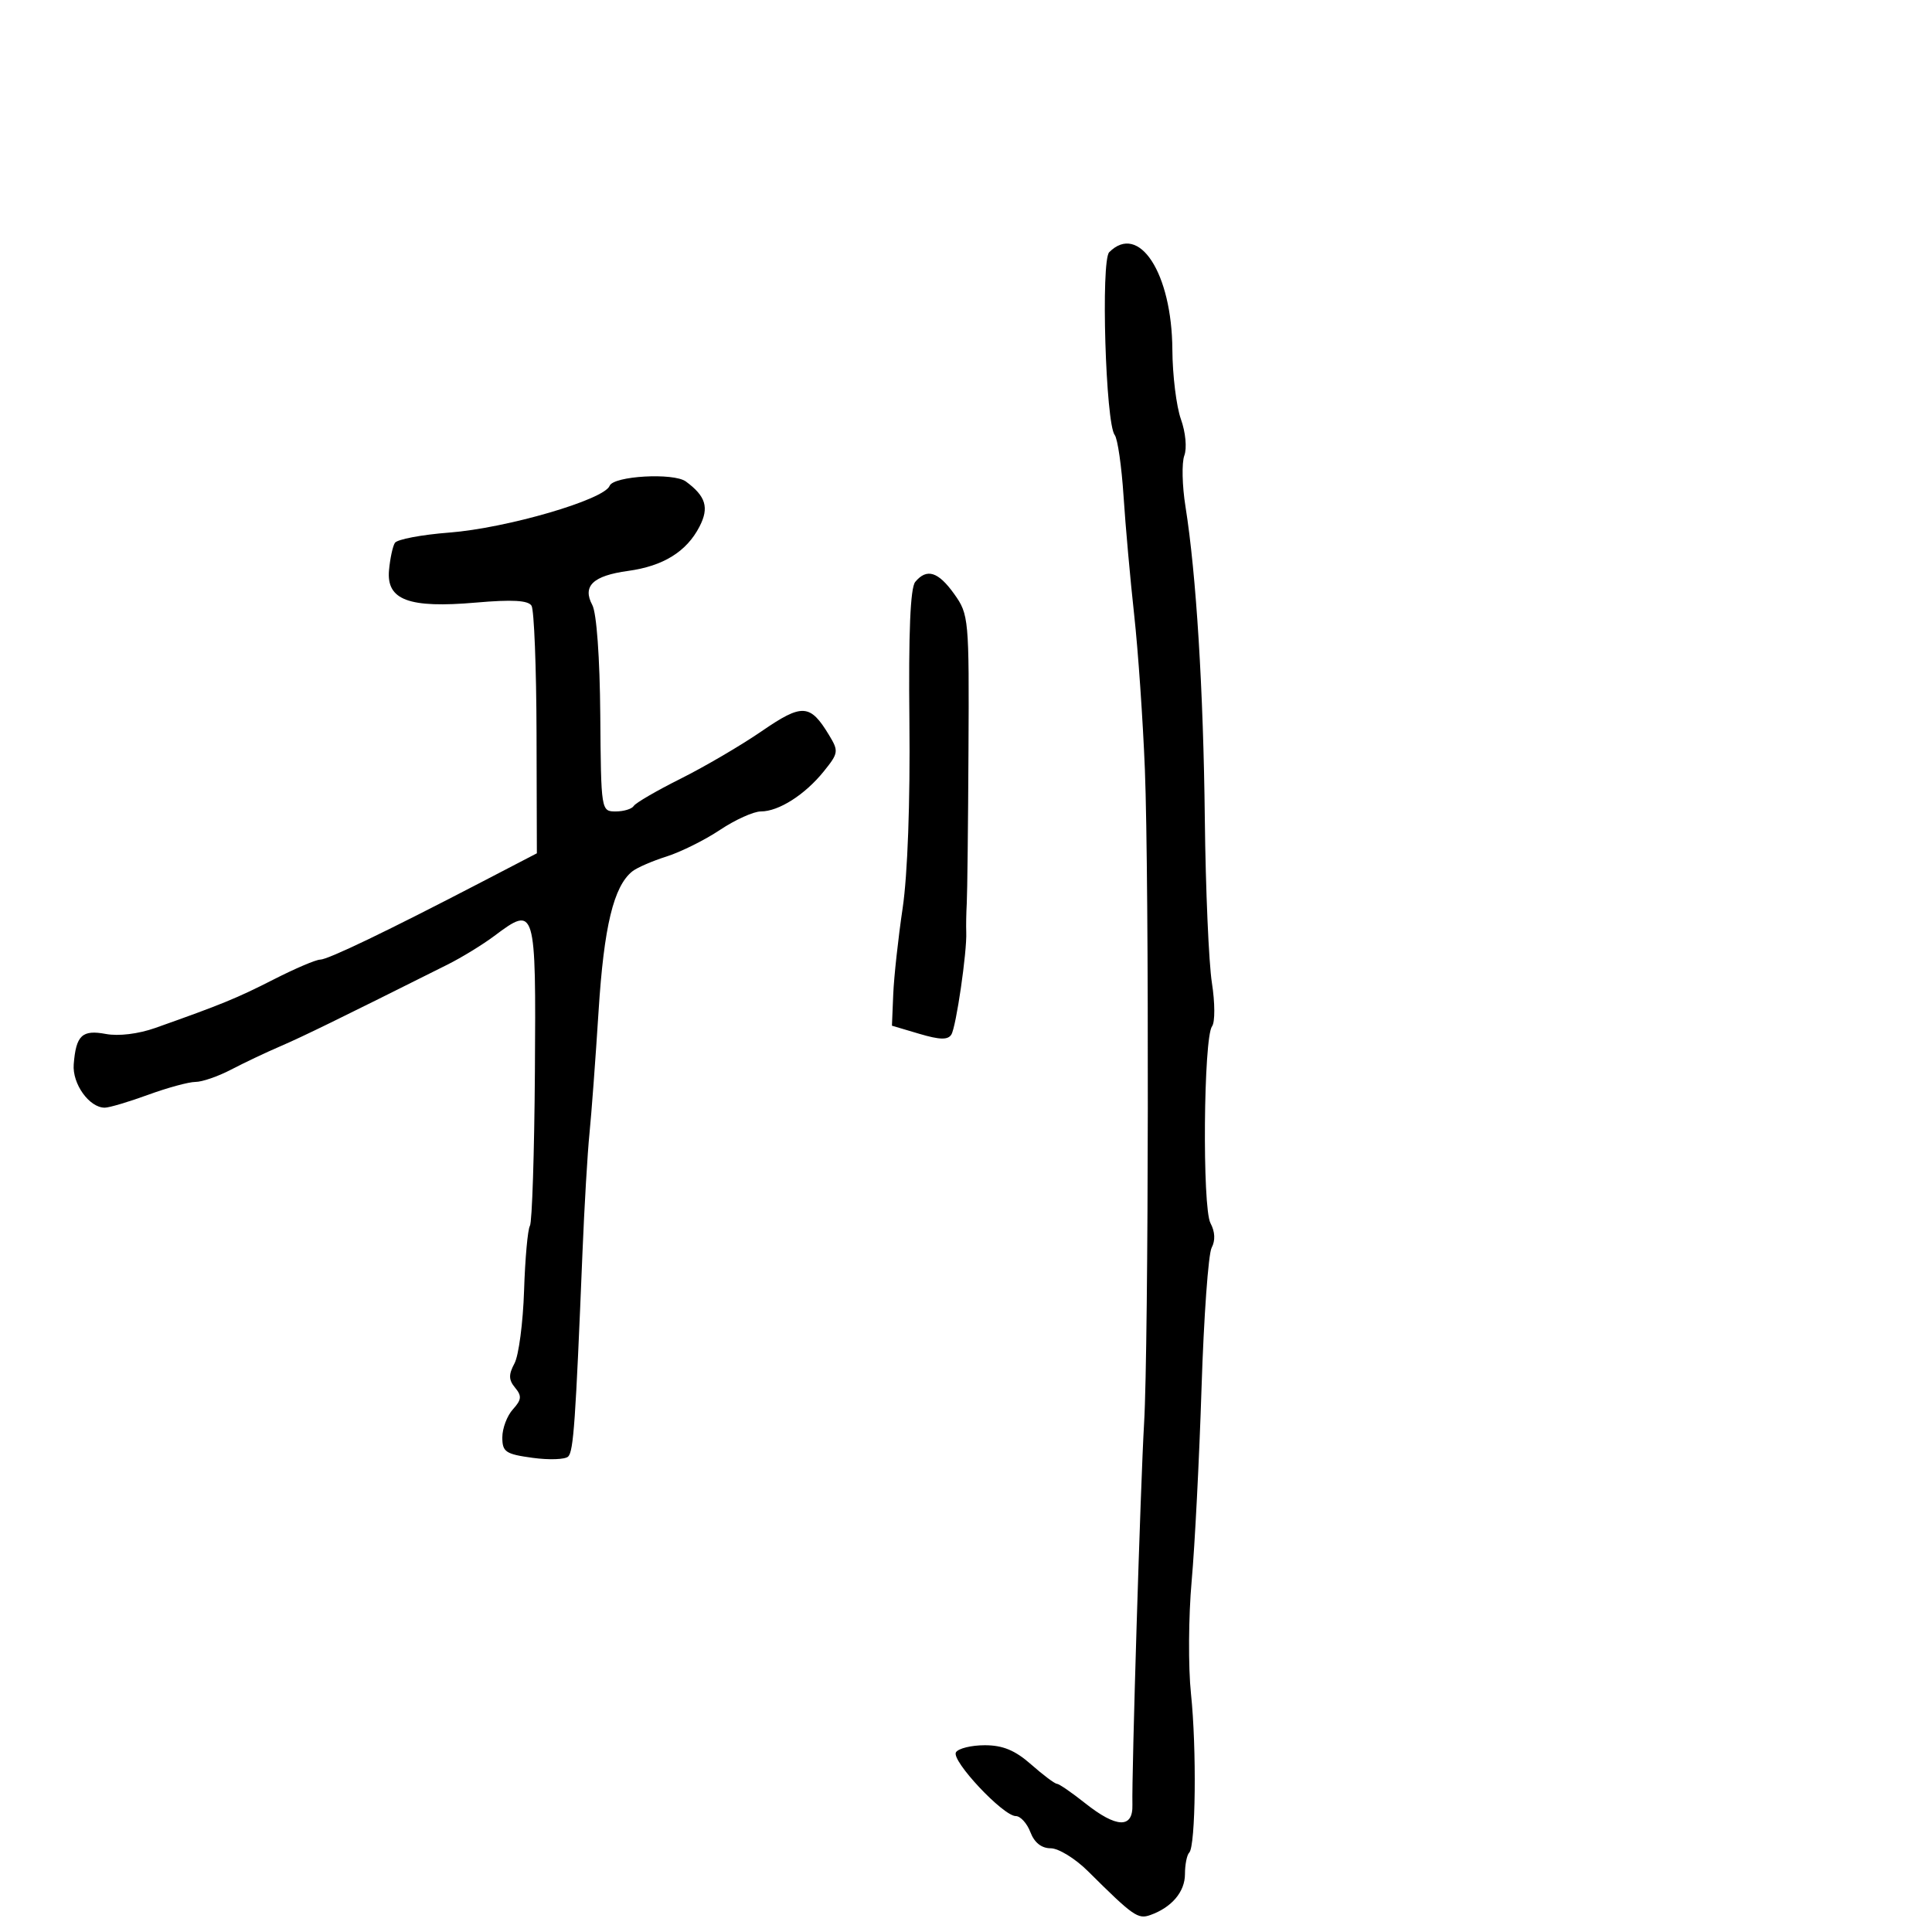 <svg xmlns="http://www.w3.org/2000/svg" width="300" height="300" viewBox="0 0 300 300" version="1.1">
	<path d="M 172.240 39.160 C 170.920 40.480, 171.679 65.740, 173.094 67.551 C 173.545 68.129, 174.162 72.404, 174.465 77.051 C 174.767 81.698, 175.511 90, 176.117 95.500 C 176.724 101, 177.470 111.800, 177.777 119.500 C 178.448 136.387, 178.360 209.089, 177.654 221 C 177.107 230.218, 175.713 275.770, 175.841 280.250 C 175.947 283.959, 173.372 283.871, 168.500 280 C 166.424 278.350, 164.449 276.993, 164.112 276.984 C 163.776 276.975, 161.977 275.625, 160.114 273.984 C 157.623 271.788, 155.724 271, 152.924 271 C 150.830 271, 148.814 271.492, 148.442 272.093 C 147.661 273.357, 155.766 282, 157.733 282 C 158.457 282, 159.477 283.125, 160 284.500 C 160.617 286.123, 161.724 287, 163.154 287 C 164.366 287, 166.965 288.597, 168.929 290.548 C 175.974 297.547, 176.694 298.053, 178.622 297.366 C 181.950 296.179, 184 293.757, 184 291.012 C 184 289.539, 184.299 288.034, 184.665 287.669 C 185.665 286.669, 185.830 271.512, 184.934 262.997 C 184.499 258.870, 184.547 250.995, 185.040 245.497 C 185.533 239.998, 186.224 226.500, 186.575 215.500 C 186.926 204.500, 187.631 194.713, 188.142 193.750 C 188.739 192.626, 188.675 191.261, 187.963 189.932 C 186.670 187.515, 186.881 161.131, 188.208 159.360 C 188.681 158.729, 188.670 155.719, 188.183 152.615 C 187.700 149.532, 187.206 138.120, 187.085 127.255 C 186.862 107.103, 185.750 89.132, 184.078 78.643 C 183.564 75.422, 183.484 71.865, 183.901 70.739 C 184.329 69.582, 184.099 67.127, 183.373 65.096 C 182.666 63.118, 182.068 58.259, 182.044 54.297 C 181.972 42.422, 176.864 34.536, 172.240 39.160 M 94.662 75.439 C 93.835 77.593, 78.688 82.010, 69.766 82.698 C 65.457 83.030, 61.654 83.751, 61.314 84.301 C 60.975 84.850, 60.566 86.763, 60.405 88.552 C 59.990 93.179, 63.488 94.477, 73.919 93.567 C 79.544 93.077, 82.016 93.217, 82.535 94.057 C 82.935 94.704, 83.285 103.619, 83.313 113.867 L 83.364 132.500 74.932 136.884 C 60.042 144.625, 50.945 149, 49.707 149.013 C 49.043 149.020, 45.800 150.403, 42.500 152.087 C 36.808 154.991, 34.402 155.977, 24.114 159.619 C 21.491 160.548, 18.408 160.924, 16.442 160.555 C 12.750 159.862, 11.802 160.757, 11.447 165.272 C 11.209 168.296, 13.861 172, 16.264 172 C 16.959 172, 19.991 171.100, 23 170 C 26.009 168.900, 29.317 168, 30.350 168 C 31.383 168, 33.864 167.145, 35.864 166.099 C 37.864 165.054, 41.300 163.424, 43.500 162.478 C 46.987 160.977, 52.446 158.311, 69.500 149.777 C 71.700 148.676, 74.973 146.670, 76.773 145.319 C 83.148 140.536, 83.238 140.838, 83.059 166.427 C 82.971 179.037, 82.622 189.802, 82.284 190.349 C 81.946 190.897, 81.537 195.424, 81.377 200.409 C 81.216 205.395, 80.547 210.477, 79.891 211.703 C 78.954 213.455, 78.974 214.264, 79.987 215.485 C 81.052 216.767, 80.991 217.353, 79.638 218.847 C 78.737 219.843, 78 221.798, 78 223.193 C 78 225.455, 78.506 225.797, 82.693 226.371 C 85.274 226.725, 87.765 226.635, 88.229 226.171 C 89.055 225.345, 89.371 220.837, 90.446 194.500 C 90.738 187.350, 91.227 179.025, 91.534 176 C 91.840 172.975, 92.476 164.425, 92.947 157 C 93.782 143.844, 95.289 137.610, 98.192 135.301 C 98.912 134.729, 101.300 133.692, 103.500 132.997 C 105.700 132.302, 109.435 130.444, 111.800 128.867 C 114.165 127.290, 117.021 126, 118.146 126 C 120.918 126, 124.993 123.406, 127.916 119.780 C 130.206 116.939, 130.249 116.646, 128.733 114.142 C 125.791 109.282, 124.574 109.211, 118.286 113.532 C 115.104 115.719, 109.449 119.035, 105.720 120.899 C 101.990 122.764, 98.701 124.674, 98.411 125.145 C 98.120 125.615, 96.857 126, 95.605 126 C 93.343 126, 93.328 125.906, 93.211 111.021 C 93.141 102.143, 92.639 95.193, 91.977 93.957 C 90.396 91.003, 92.072 89.399, 97.518 88.653 C 102.992 87.902, 106.605 85.664, 108.614 81.780 C 110.143 78.823, 109.608 77.049, 106.500 74.765 C 104.599 73.369, 95.252 73.901, 94.662 75.439 M 142.121 90.354 C 141.354 91.278, 141.065 98.185, 141.212 112.104 C 141.342 124.517, 140.932 135.827, 140.165 141 C 139.471 145.675, 138.813 151.698, 138.702 154.384 L 138.500 159.269 142.755 160.531 C 145.932 161.472, 147.191 161.502, 147.725 160.646 C 148.470 159.450, 150.167 147.789, 150.039 144.750 C 149.998 143.787, 150.035 141.762, 150.120 140.250 C 150.206 138.738, 150.326 128.050, 150.386 116.500 C 150.493 96.061, 150.434 95.413, 148.180 92.250 C 145.691 88.757, 143.909 88.200, 142.121 90.354" stroke="none" fill="black" fill-rule="evenodd"/>
</svg>